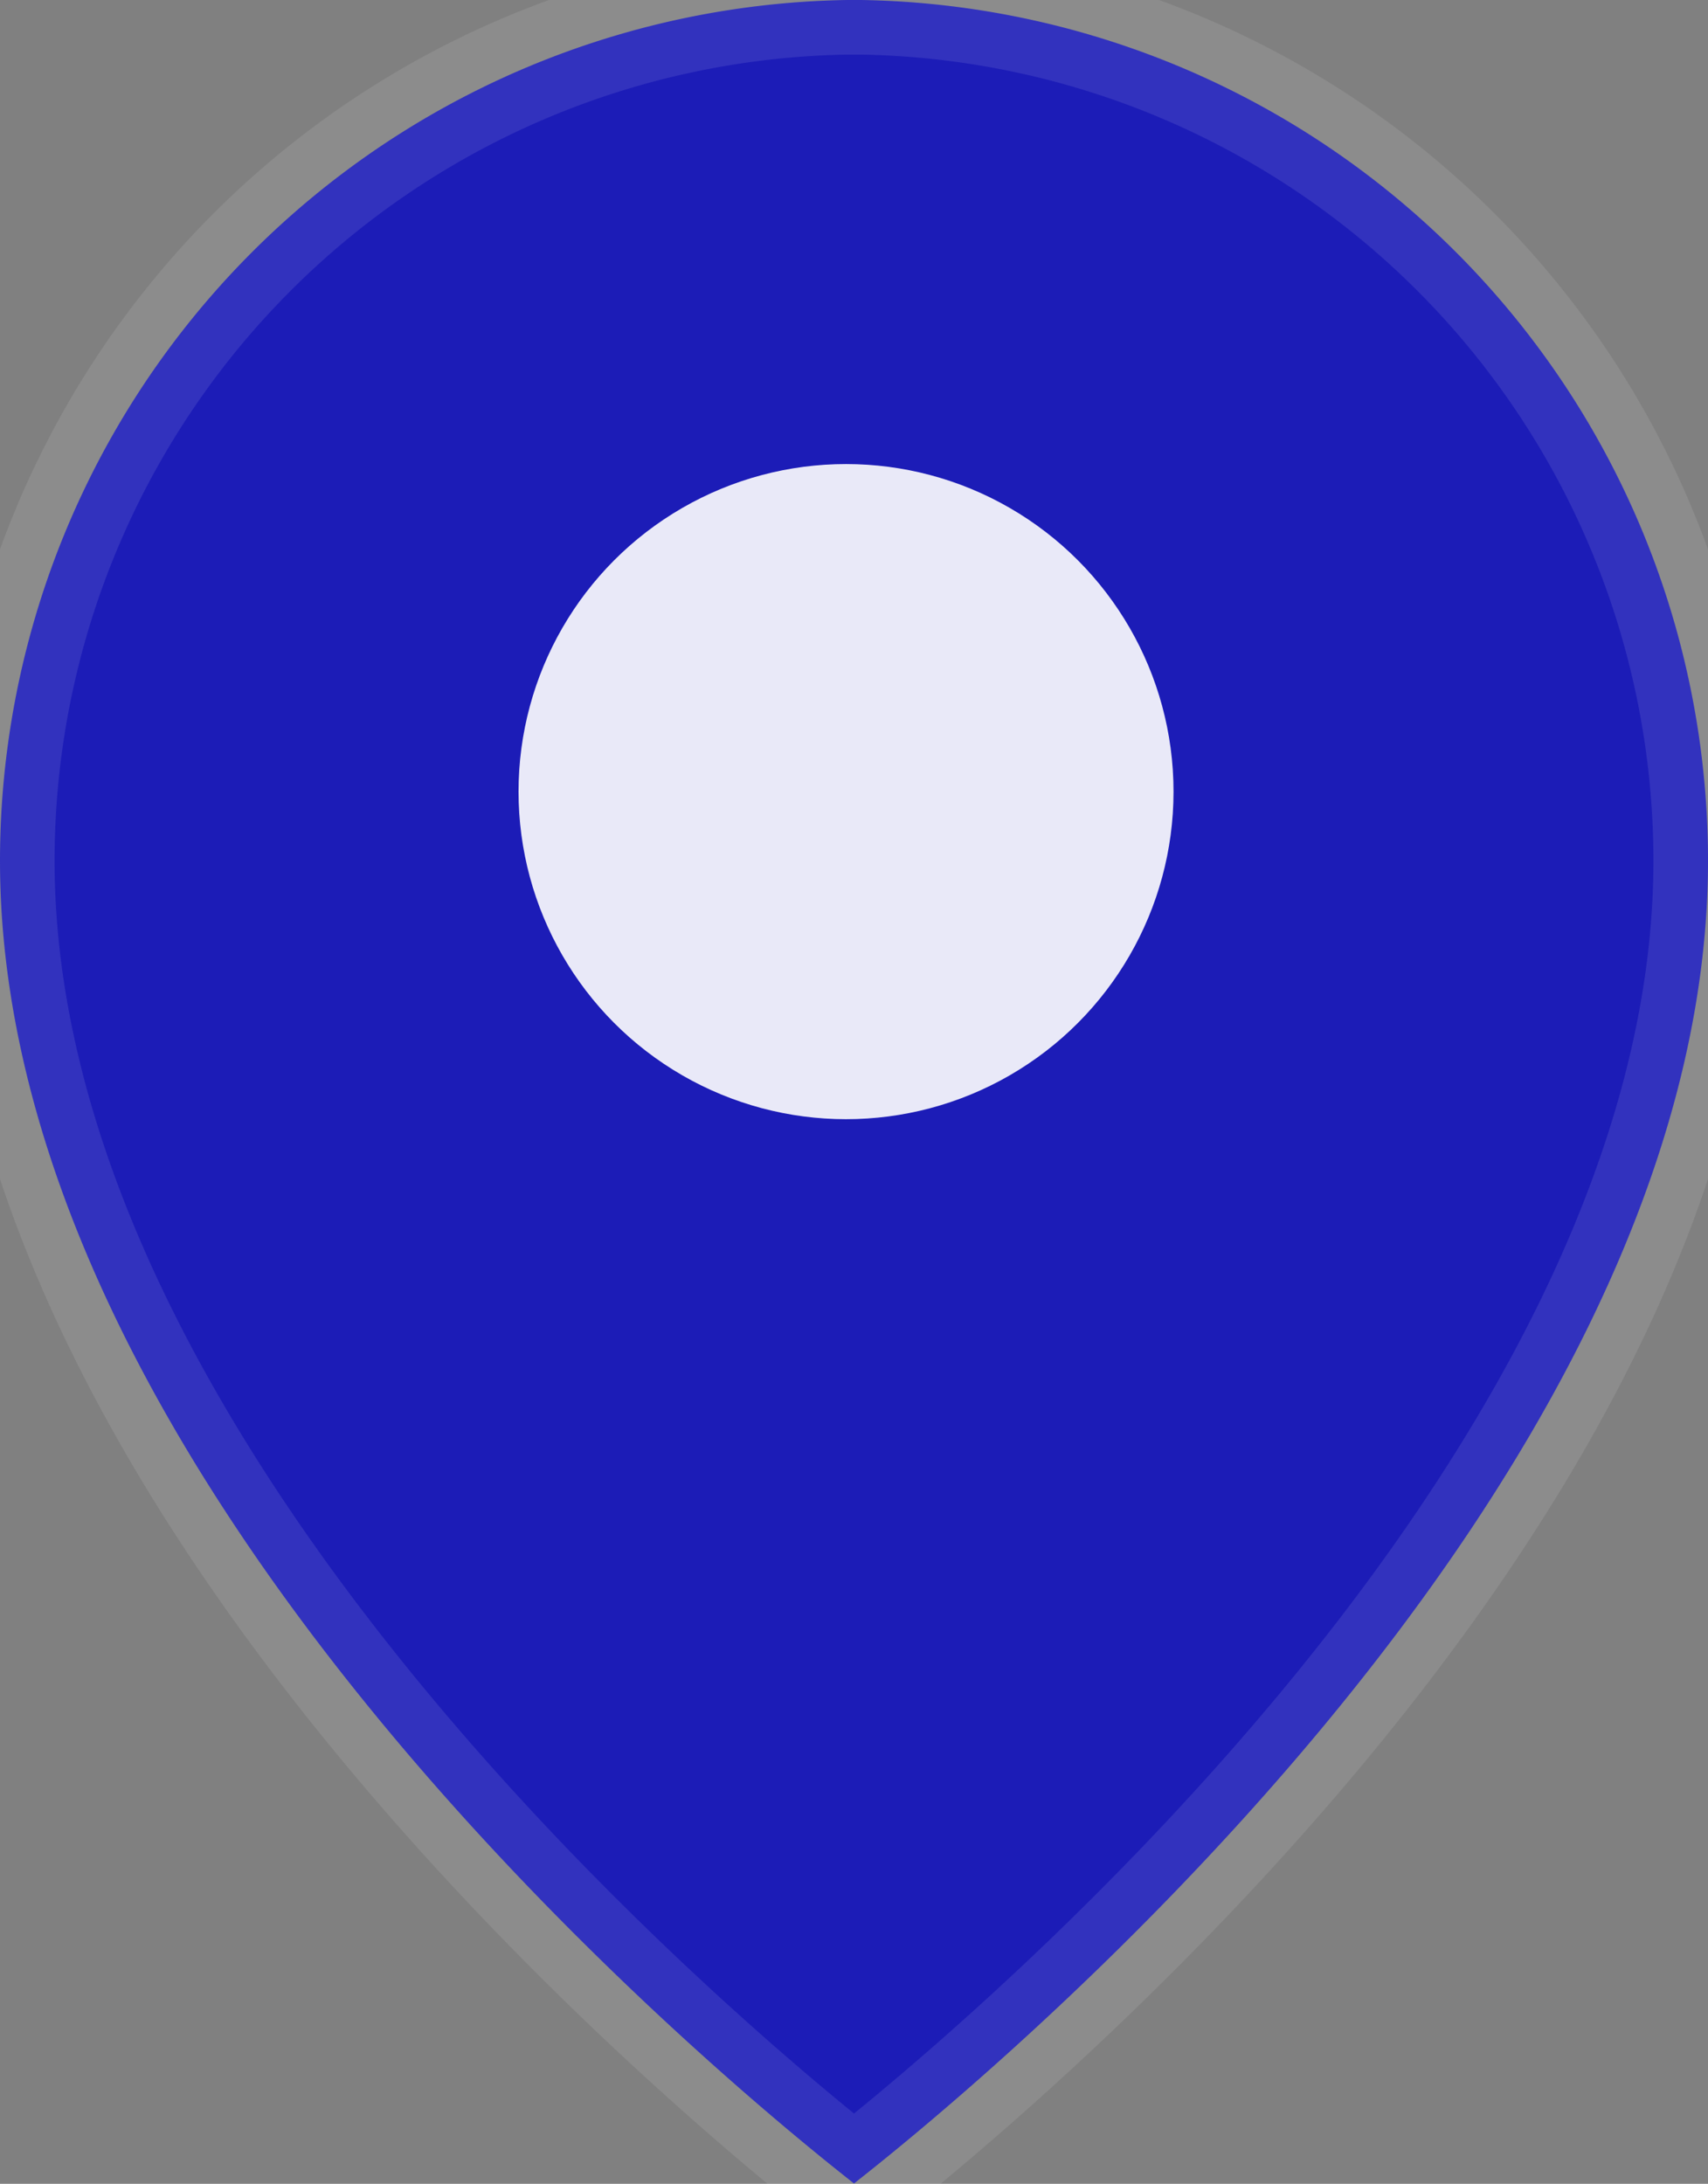 <svg id="alerta" xmlns="http://www.w3.org/2000/svg" width="15.646" height="20" viewBox="0 0 15.646 20">
  <rect x="0" y="0" width="15.646" height="20" fill="#808080" stroke="none"/>
  <g id="Grupo_419" data-name="Grupo 419" transform="translate(0)" fill-opacity=".9">
    <g id="marcador-de-posicion" transform="translate(-13.565)">
      <path id="Trazado_8100" data-name="Trazado 8100" d="M21.452,0V0h-.127V0a7.885,7.885,0,0,0-7.76,7.884c0,5.812,6.824,11.329,7.823,12.113,1-.784,7.823-6.3,7.823-12.113A7.885,7.885,0,0,0,21.452,0Zm0,11.276" fill="#1111bd" stroke="#fff" stroke-opacity=".1"/>
    </g>
        <circle id="Elipse_1" data-name="Elipse 1" cx="4.75" cy="4.25"  r="3" transform="translate(3 3)" fill="#fff"/>

  </g>
</svg>
